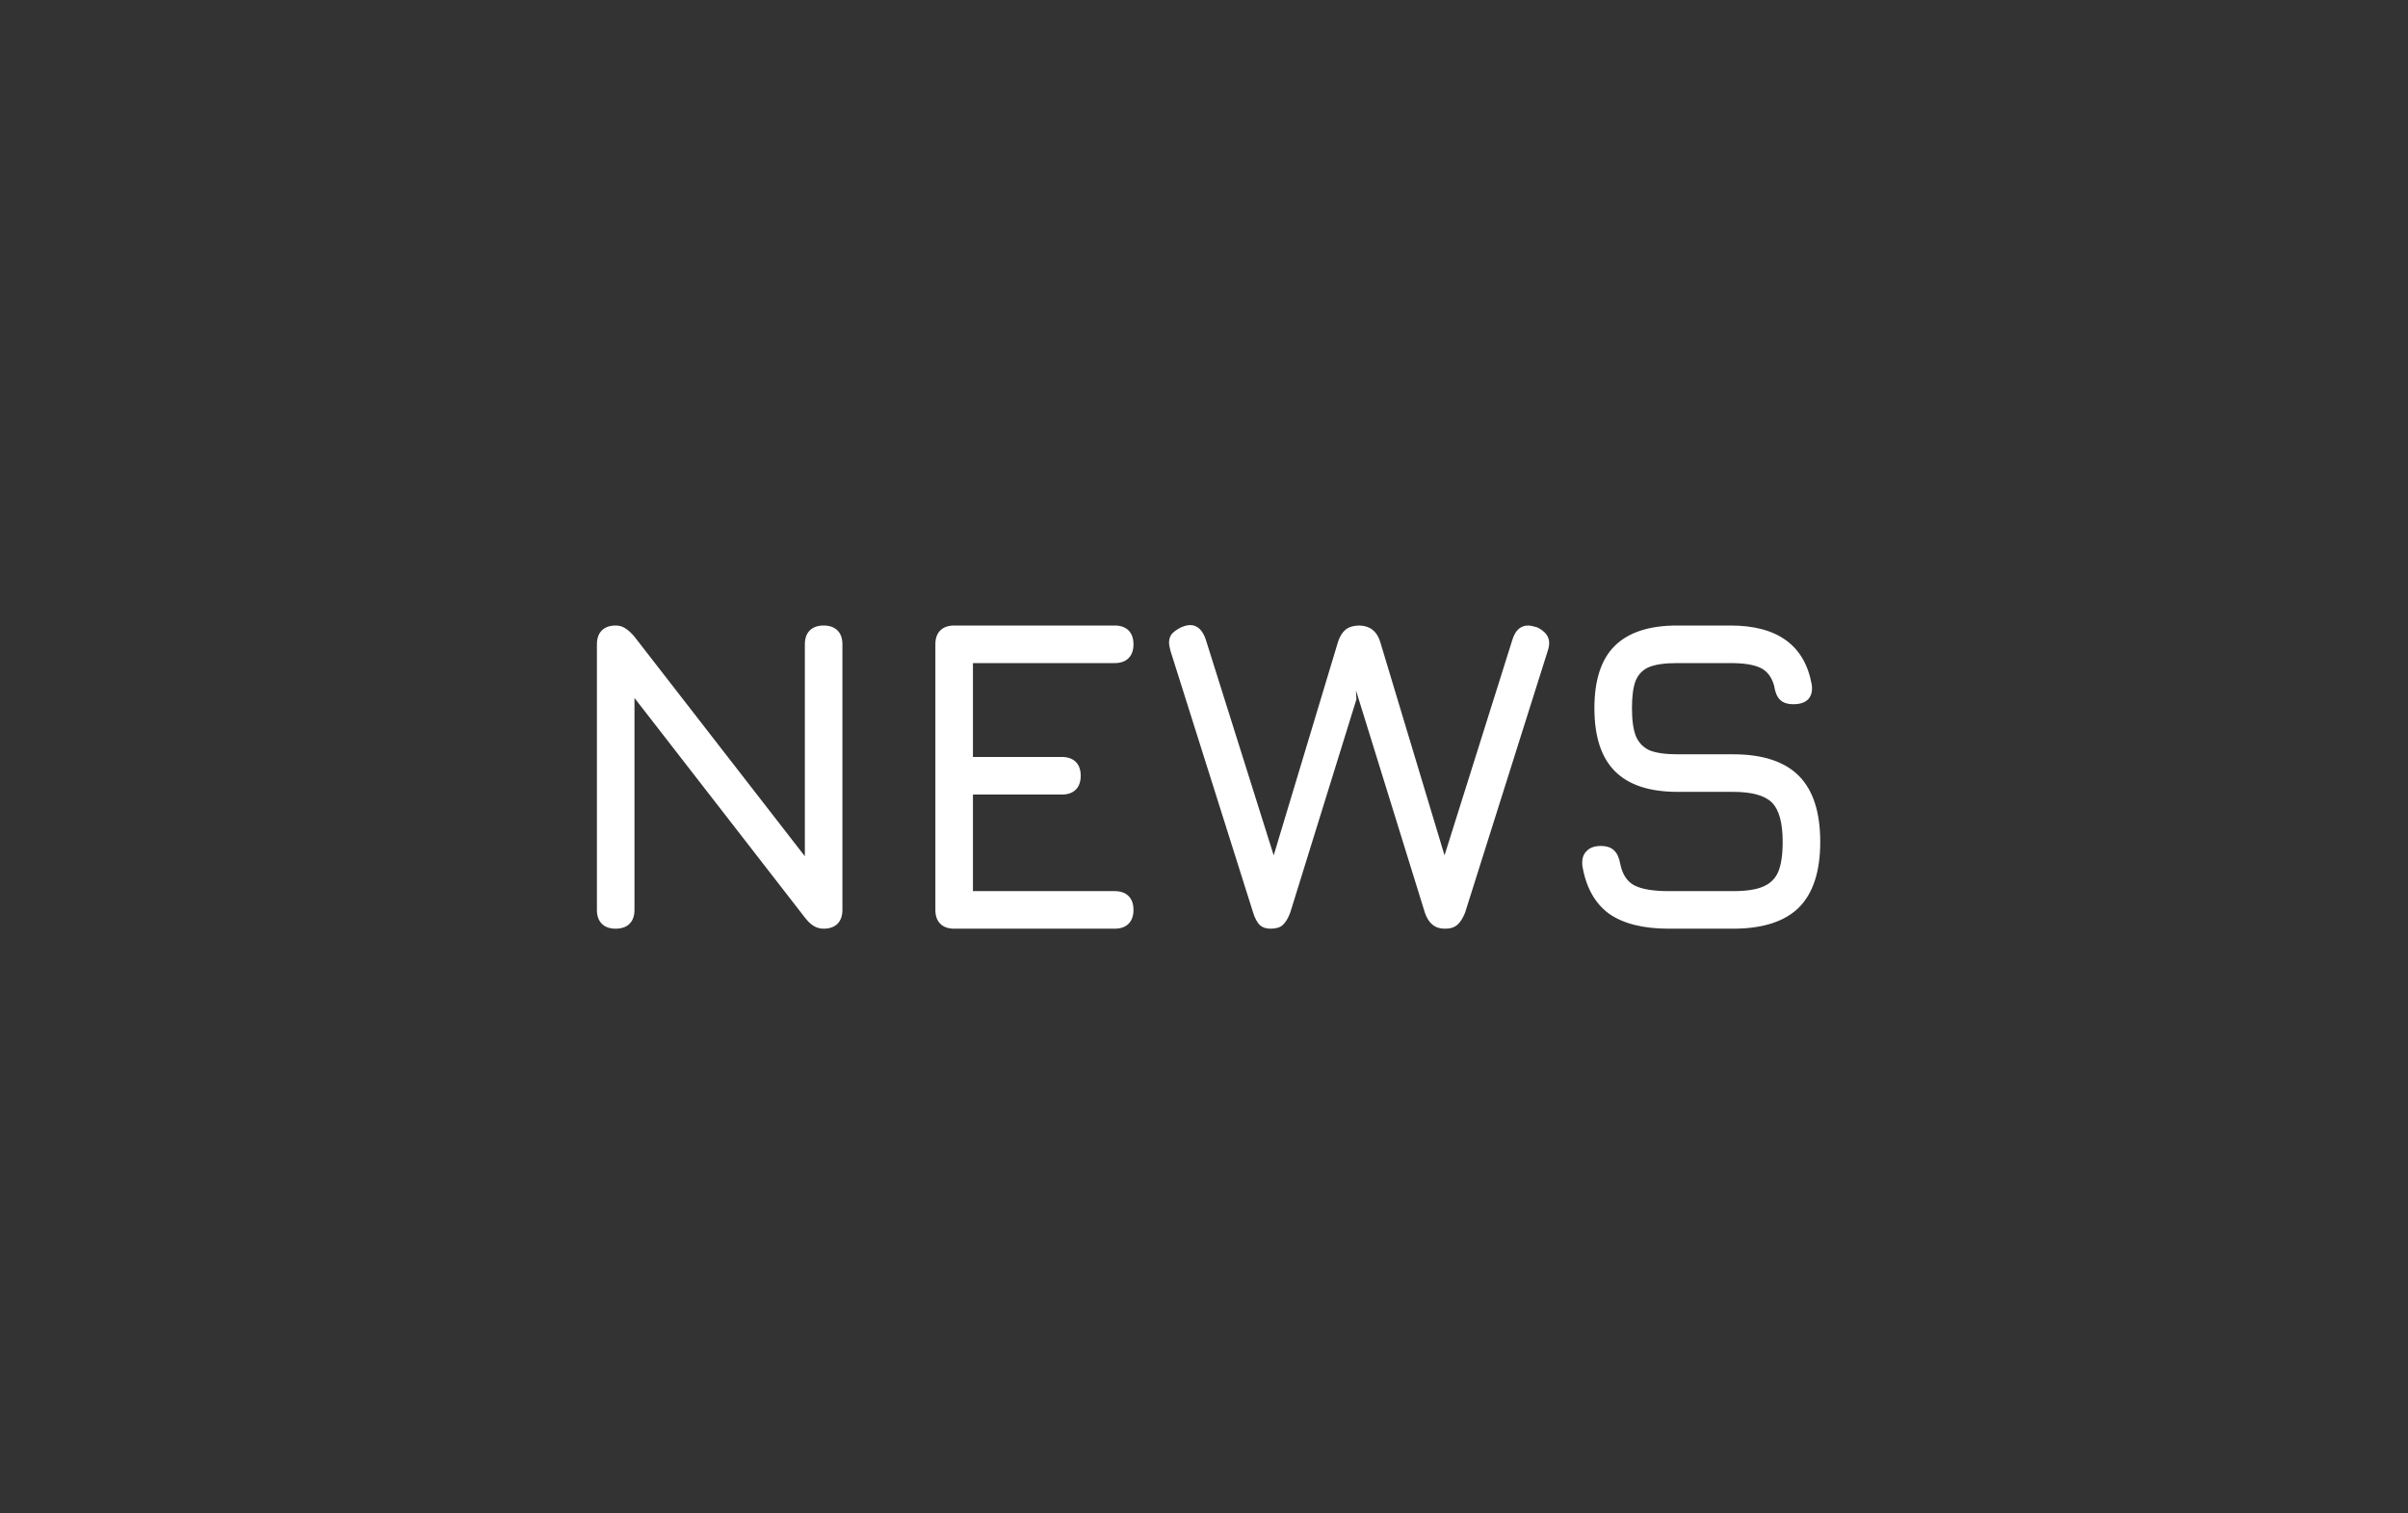 <svg width="70" height="44" viewBox="0 0 70 44" fill="none" xmlns="http://www.w3.org/2000/svg">
<rect x="0" y="0" width="70" height="44" fill="#333333" stroke="none"/>
<path d="M23.943 18.186C24.116 18.186 24.251 18.234 24.346 18.329C24.441 18.424 24.489 18.559 24.489 18.732V26.454C24.489 26.627 24.441 26.762 24.346 26.857C24.251 26.952 24.116 27 23.943 27C23.839 27 23.744 26.974 23.657 26.922C23.57 26.87 23.484 26.788 23.397 26.675L18.444 20.292V26.454C18.444 26.627 18.396 26.762 18.301 26.857C18.206 26.952 18.071 27 17.898 27C17.725 27 17.59 26.952 17.495 26.857C17.4 26.762 17.352 26.627 17.352 26.454V18.732C17.352 18.559 17.4 18.424 17.495 18.329C17.59 18.234 17.725 18.186 17.898 18.186C18.002 18.186 18.093 18.212 18.171 18.264C18.258 18.316 18.349 18.398 18.444 18.511L23.397 24.894V18.732C23.397 18.559 23.445 18.424 23.54 18.329C23.635 18.234 23.77 18.186 23.943 18.186ZM32.404 25.908C32.577 25.908 32.712 25.956 32.807 26.051C32.902 26.146 32.95 26.281 32.95 26.454C32.95 26.627 32.902 26.762 32.807 26.857C32.712 26.952 32.577 27 32.404 27H27.737C27.564 27 27.429 26.952 27.334 26.857C27.238 26.762 27.191 26.627 27.191 26.454V18.732C27.191 18.559 27.238 18.424 27.334 18.329C27.429 18.234 27.564 18.186 27.737 18.186H32.404C32.577 18.186 32.712 18.234 32.807 18.329C32.902 18.424 32.95 18.559 32.95 18.732C32.95 18.905 32.902 19.04 32.807 19.135C32.712 19.23 32.577 19.278 32.404 19.278H28.283V22.008H30.87C31.043 22.008 31.177 22.056 31.273 22.151C31.368 22.246 31.416 22.381 31.416 22.554C31.416 22.727 31.368 22.862 31.273 22.957C31.177 23.052 31.043 23.1 30.87 23.1H28.283V25.908H32.404ZM44.683 18.238C44.917 18.351 45.034 18.502 45.034 18.693C45.034 18.762 45.021 18.836 44.995 18.914L42.59 26.532C42.529 26.688 42.456 26.805 42.369 26.883C42.282 26.961 42.165 27 42.018 27H41.992C41.715 27 41.524 26.844 41.42 26.532L39.418 20.071L39.431 20.331L37.507 26.532C37.446 26.697 37.373 26.818 37.286 26.896C37.208 26.965 37.091 27 36.935 27C36.805 27 36.701 26.965 36.623 26.896C36.545 26.818 36.48 26.697 36.428 26.532L34.023 18.914C33.997 18.819 33.984 18.741 33.984 18.68C33.984 18.585 34.01 18.502 34.062 18.433C34.123 18.364 34.214 18.299 34.335 18.238C34.439 18.195 34.526 18.173 34.595 18.173C34.803 18.173 34.955 18.312 35.05 18.589L37.026 24.868L38.898 18.654C38.95 18.498 39.023 18.381 39.119 18.303C39.223 18.225 39.357 18.186 39.522 18.186C39.825 18.195 40.025 18.351 40.12 18.654L41.992 24.868L43.968 18.589C44.054 18.32 44.206 18.186 44.423 18.186C44.475 18.186 44.562 18.203 44.683 18.238ZM48.507 27C47.762 27 47.181 26.853 46.765 26.558C46.358 26.255 46.102 25.791 45.998 25.167C45.981 24.985 46.02 24.846 46.115 24.751C46.21 24.647 46.349 24.595 46.531 24.595C46.704 24.595 46.834 24.638 46.921 24.725C47.008 24.803 47.068 24.937 47.103 25.128C47.164 25.423 47.298 25.626 47.506 25.739C47.723 25.852 48.056 25.908 48.507 25.908H50.379C50.76 25.908 51.051 25.865 51.25 25.778C51.458 25.691 51.605 25.548 51.692 25.349C51.779 25.141 51.822 24.851 51.822 24.478C51.822 23.923 51.718 23.542 51.51 23.334C51.302 23.126 50.925 23.022 50.379 23.022H48.767C47.952 23.022 47.346 22.823 46.947 22.424C46.548 22.025 46.349 21.414 46.349 20.591C46.349 19.776 46.544 19.174 46.934 18.784C47.333 18.385 47.939 18.186 48.754 18.186H50.301C51.67 18.186 52.459 18.758 52.667 19.902C52.693 20.084 52.658 20.227 52.563 20.331C52.468 20.426 52.325 20.474 52.134 20.474C51.961 20.474 51.831 20.431 51.744 20.344C51.657 20.257 51.601 20.123 51.575 19.941C51.506 19.69 51.376 19.516 51.185 19.421C50.994 19.326 50.7 19.278 50.301 19.278H48.754C48.399 19.278 48.126 19.317 47.935 19.395C47.753 19.473 47.623 19.607 47.545 19.798C47.476 19.98 47.441 20.244 47.441 20.591C47.441 20.946 47.48 21.219 47.558 21.41C47.636 21.592 47.766 21.726 47.948 21.813C48.139 21.891 48.412 21.93 48.767 21.93H50.379C51.237 21.93 51.874 22.138 52.29 22.554C52.706 22.97 52.914 23.611 52.914 24.478C52.914 25.336 52.706 25.973 52.29 26.389C51.874 26.796 51.237 27 50.379 27H48.507Z" fill="white"/>
</svg>
